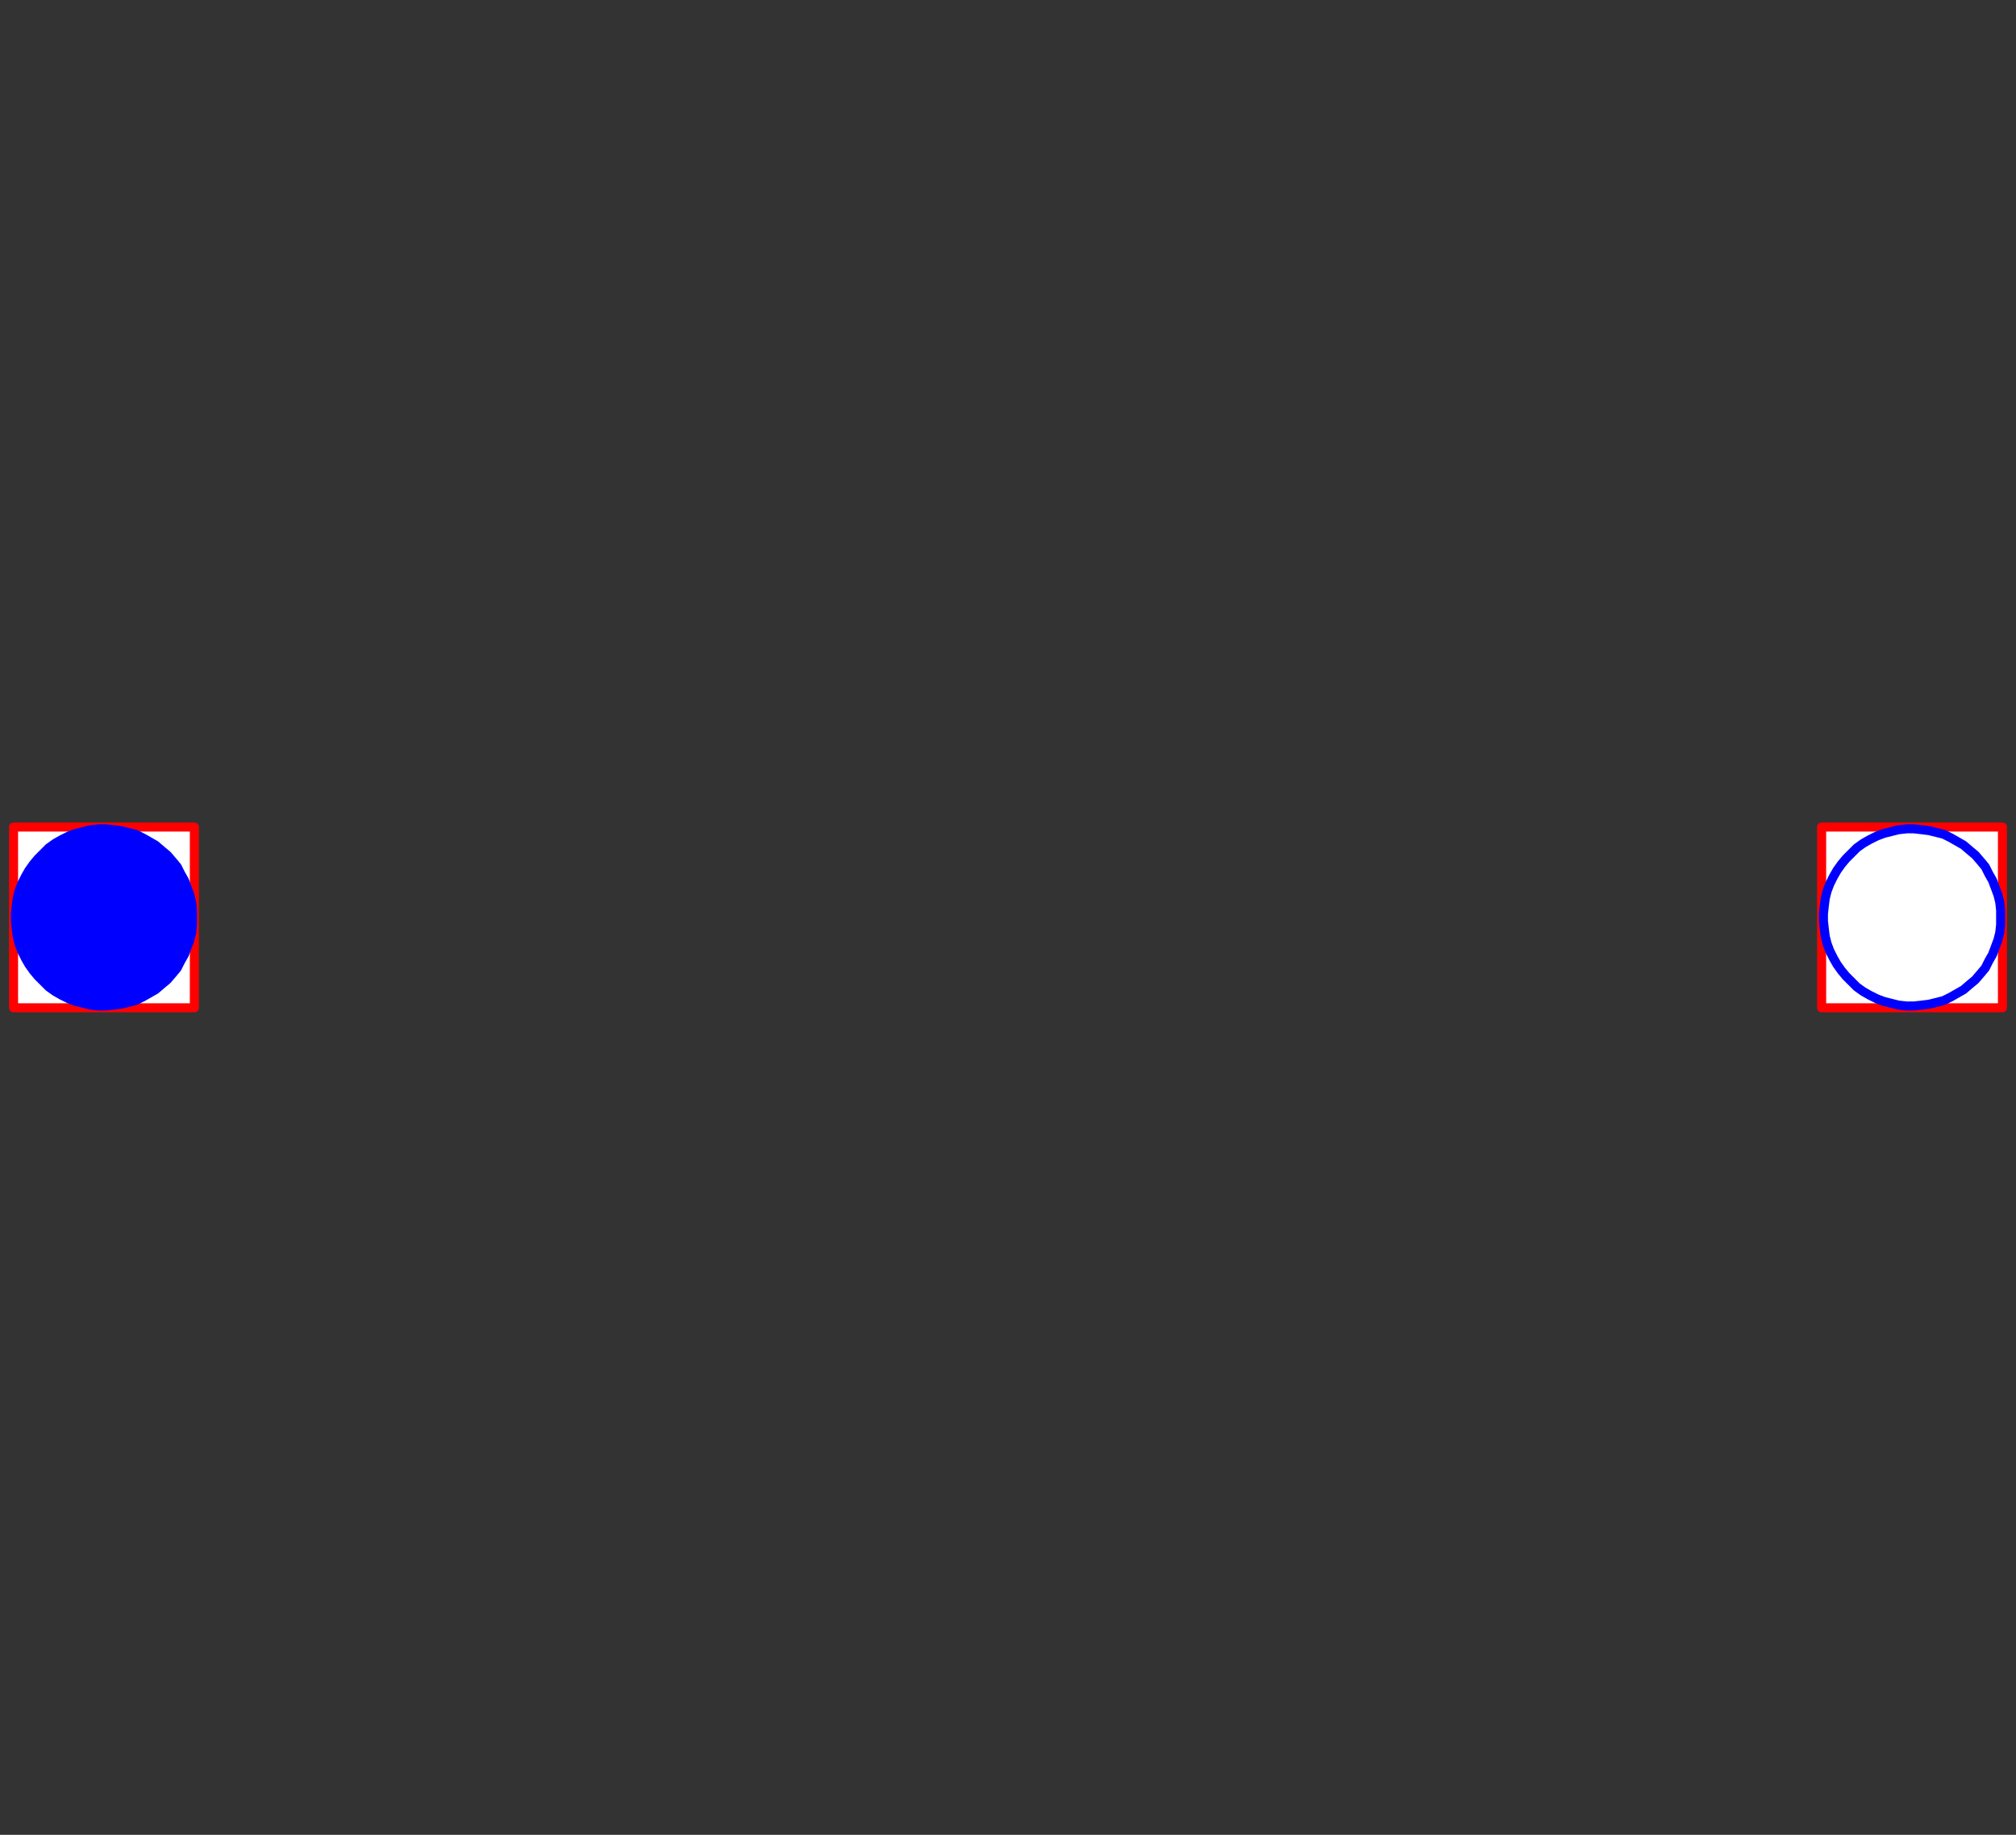 <svg width="223" height="203" xmlns="http://www.w3.org/2000/svg" xmlns:xlink="http://www.w3.org/1999/xlink">
	<rect width="100%" height="100%" fill="#333333" stroke="none"/>
	<g id="flowPort_a" class="port">
		<polygon points="1.5,111.5 21.5,111.5 21.5,91.5 1.5,91.5" fill="#FFFFFF" stroke="#FF0000" stroke-width="1.0" stroke-linecap="round" stroke-linejoin="round" />
		<polygon points="21.3,101.5 21.3,100.7 21.2,99.8 21.0,99.0 20.7,98.2 20.4,97.4 20.0,96.7 19.6,95.9 19.1,95.3 18.5,94.6 17.9,94.1 17.2,93.5 16.5,93.1 15.8,92.7 15.0,92.3 14.2,92.1 13.4,91.9 12.6,91.8 11.7,91.7 10.9,91.7 10.0,91.8 9.2,92.0 8.4,92.2 7.6,92.5 6.8,92.9 6.1,93.3 5.4,93.8 4.8,94.4 4.2,95.0 3.7,95.6 3.2,96.3 2.8,97.0 2.4,97.8 2.1,98.6 1.9,99.4 1.8,100.2 1.7,101.1 1.7,101.9 1.8,102.8 1.9,103.6 2.1,104.4 2.4,105.2 2.8,106.0 3.2,106.7 3.7,107.4 4.2,108.0 4.8,108.6 5.4,109.2 6.1,109.7 6.8,110.1 7.6,110.5 8.4,110.8 9.2,111.0 10.0,111.2 10.9,111.3 11.7,111.3 12.6,111.2 13.4,111.1 14.2,110.9 15.0,110.7 15.8,110.3 16.5,109.9 17.2,109.5 17.9,108.9 18.5,108.4 19.1,107.7 19.6,107.1 20.0,106.3 20.4,105.6 20.7,104.8 21.0,104.0 21.2,103.2 21.3,102.3" fill="#0000FF" stroke="#0000FF" stroke-width="1.0" stroke-linecap="round" stroke-linejoin="round" />
		<g id="flowPort_b" class="port">
			<polygon points="201.5,111.5 221.5,111.5 221.5,91.5 201.5,91.5" fill="#FFFFFF" stroke="#FF0000" stroke-width="1.0" stroke-linecap="round" stroke-linejoin="round" />
			<polygon points="221.3,101.5 221.3,100.7 221.2,99.8 221.0,99.0 220.7,98.2 220.4,97.4 220.0,96.7 219.6,95.9 219.1,95.3 218.5,94.6 217.9,94.1 217.2,93.5 216.5,93.1 215.8,92.7 215.0,92.3 214.2,92.1 213.4,91.9 212.6,91.8 211.7,91.7 210.9,91.7 210.0,91.8 209.2,92.0 208.4,92.2 207.6,92.5 206.8,92.9 206.1,93.3 205.4,93.8 204.8,94.4 204.2,95.0 203.7,95.6 203.2,96.3 202.8,97.0 202.4,97.8 202.1,98.6 201.9,99.4 201.8,100.2 201.7,101.1 201.7,101.9 201.8,102.8 201.9,103.6 202.1,104.4 202.4,105.2 202.8,106.0 203.2,106.7 203.7,107.4 204.2,108.0 204.8,108.6 205.4,109.2 206.1,109.7 206.8,110.1 207.6,110.5 208.4,110.8 209.2,111.0 210.0,111.2 210.9,111.3 211.7,111.3 212.6,111.2 213.4,111.1 214.2,110.9 215.0,110.7 215.8,110.3 216.5,109.9 217.2,109.5 217.9,108.9 218.5,108.4 219.1,107.7 219.6,107.1 220.0,106.3 220.4,105.6 220.7,104.8 221.0,104.0 221.2,103.2 221.3,102.3" fill-opacity="0" stroke="#0000FF" stroke-width="1.0" stroke-linecap="round" stroke-linejoin="round" />
		</g>
	</g>
</svg>
